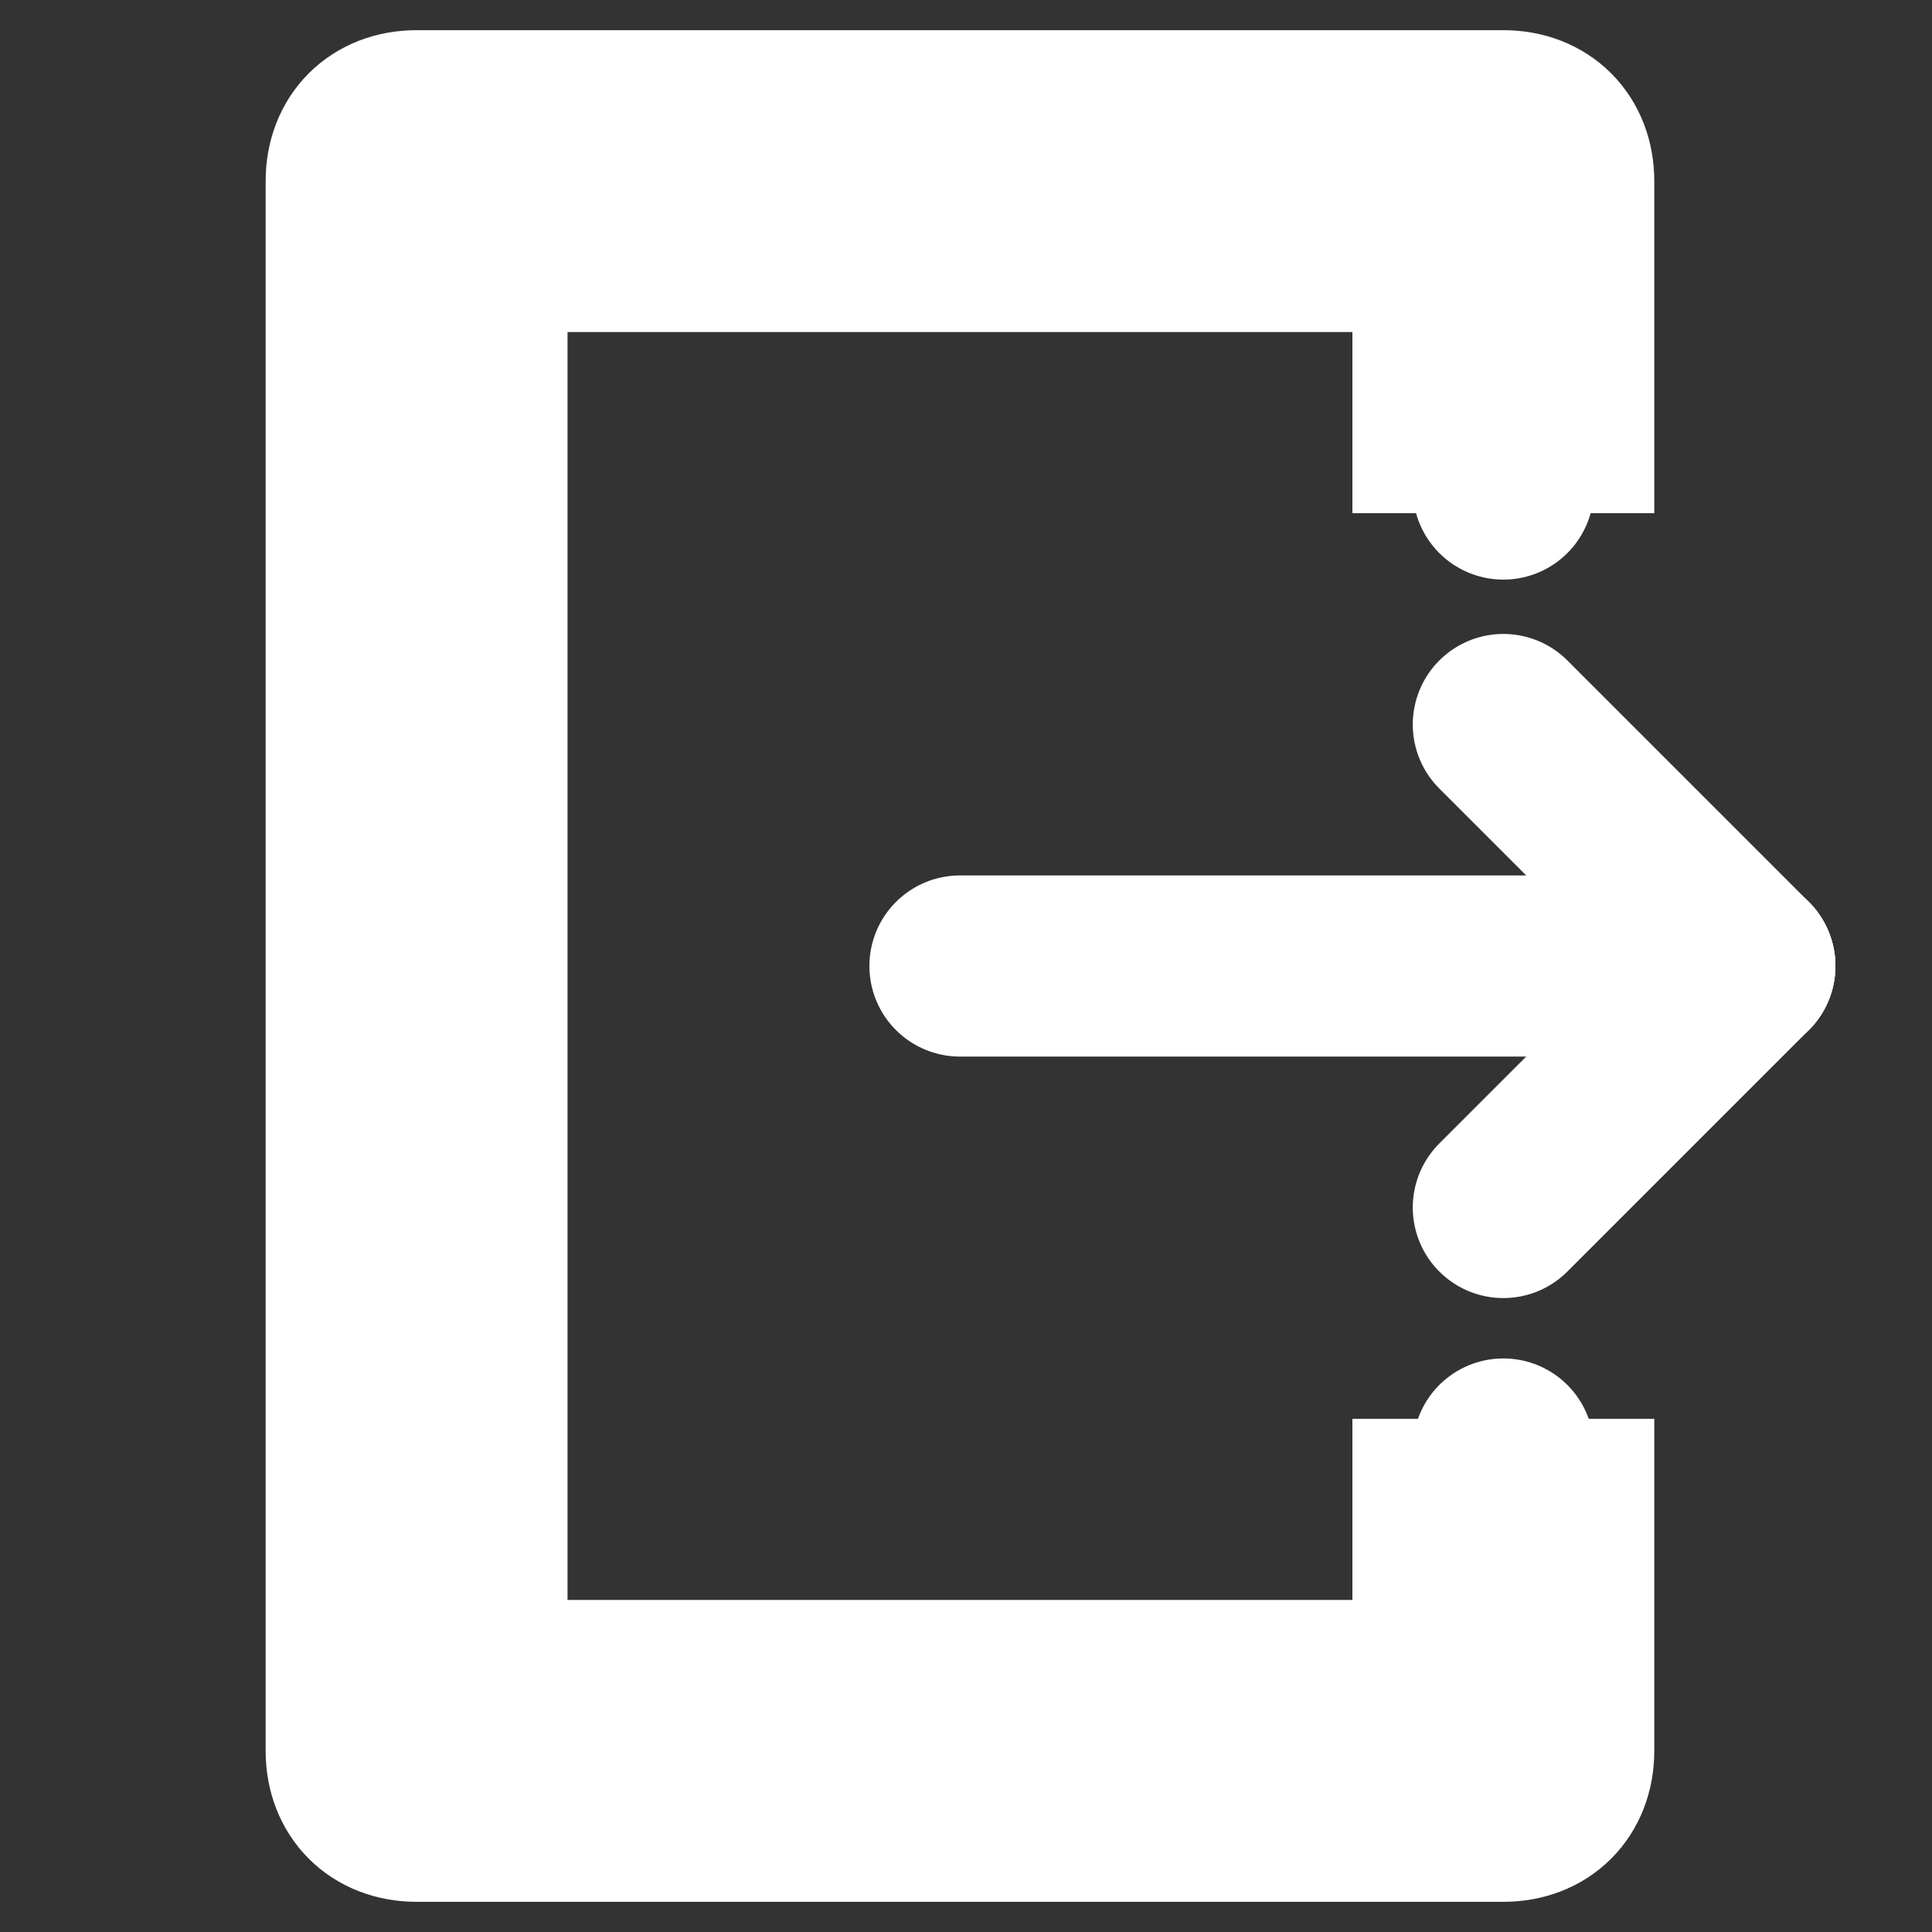 <?xml version="1.0" encoding="utf-8"?>
<!-- Generator: Adobe Illustrator 24.1.0, SVG Export Plug-In . SVG Version: 6.00 Build 0)  -->
<svg version="1.1" id="Layer_1" xmlns="http://www.w3.org/2000/svg" xmlns:xlink="http://www.w3.org/1999/xlink" x="0px" y="0px"
	 viewBox="0 0 32 32" style="enable-background:new 0 0 32 32;" xml:space="preserve">
<rect x="0" y="0" width="32" height="32" fill="#333333" stroke="none"/>
<style type="text/css">
	.st0{fill:#ffffff;stroke:#ffffff;stroke-width:3;stroke-linecap:round;stroke-linejoin:round;}
	.st1{fill:#ffffff;stroke:#ffffff;stroke-width:3;stroke-miterlimit:10;}
</style>
<g id="logout">
	<line class="st0" x1="15.9" y1="16" x2="28.9" y2="16"/>
	<path class="st1" d="M23.9,25v3h-16V4h16v3h2V3c0-0.6-0.4-1-1-1h-18c-0.6,0-1,0.4-1,1v26c0,0.6,0.4,1,1,1h18c0.6,0,1-0.4,1-1v-4
		H23.9z"/>
	<line class="st0" x1="28.9" y1="16" x2="24.9" y2="20"/>
	<line class="st0" x1="28.9" y1="16" x2="24.9" y2="12"/>
	<line class="st0" x1="24.9" y1="8.1" x2="24.9" y2="6.1"/>
	<line class="st0" x1="24.9" y1="26" x2="24.9" y2="24"/>
</g>
</svg>
